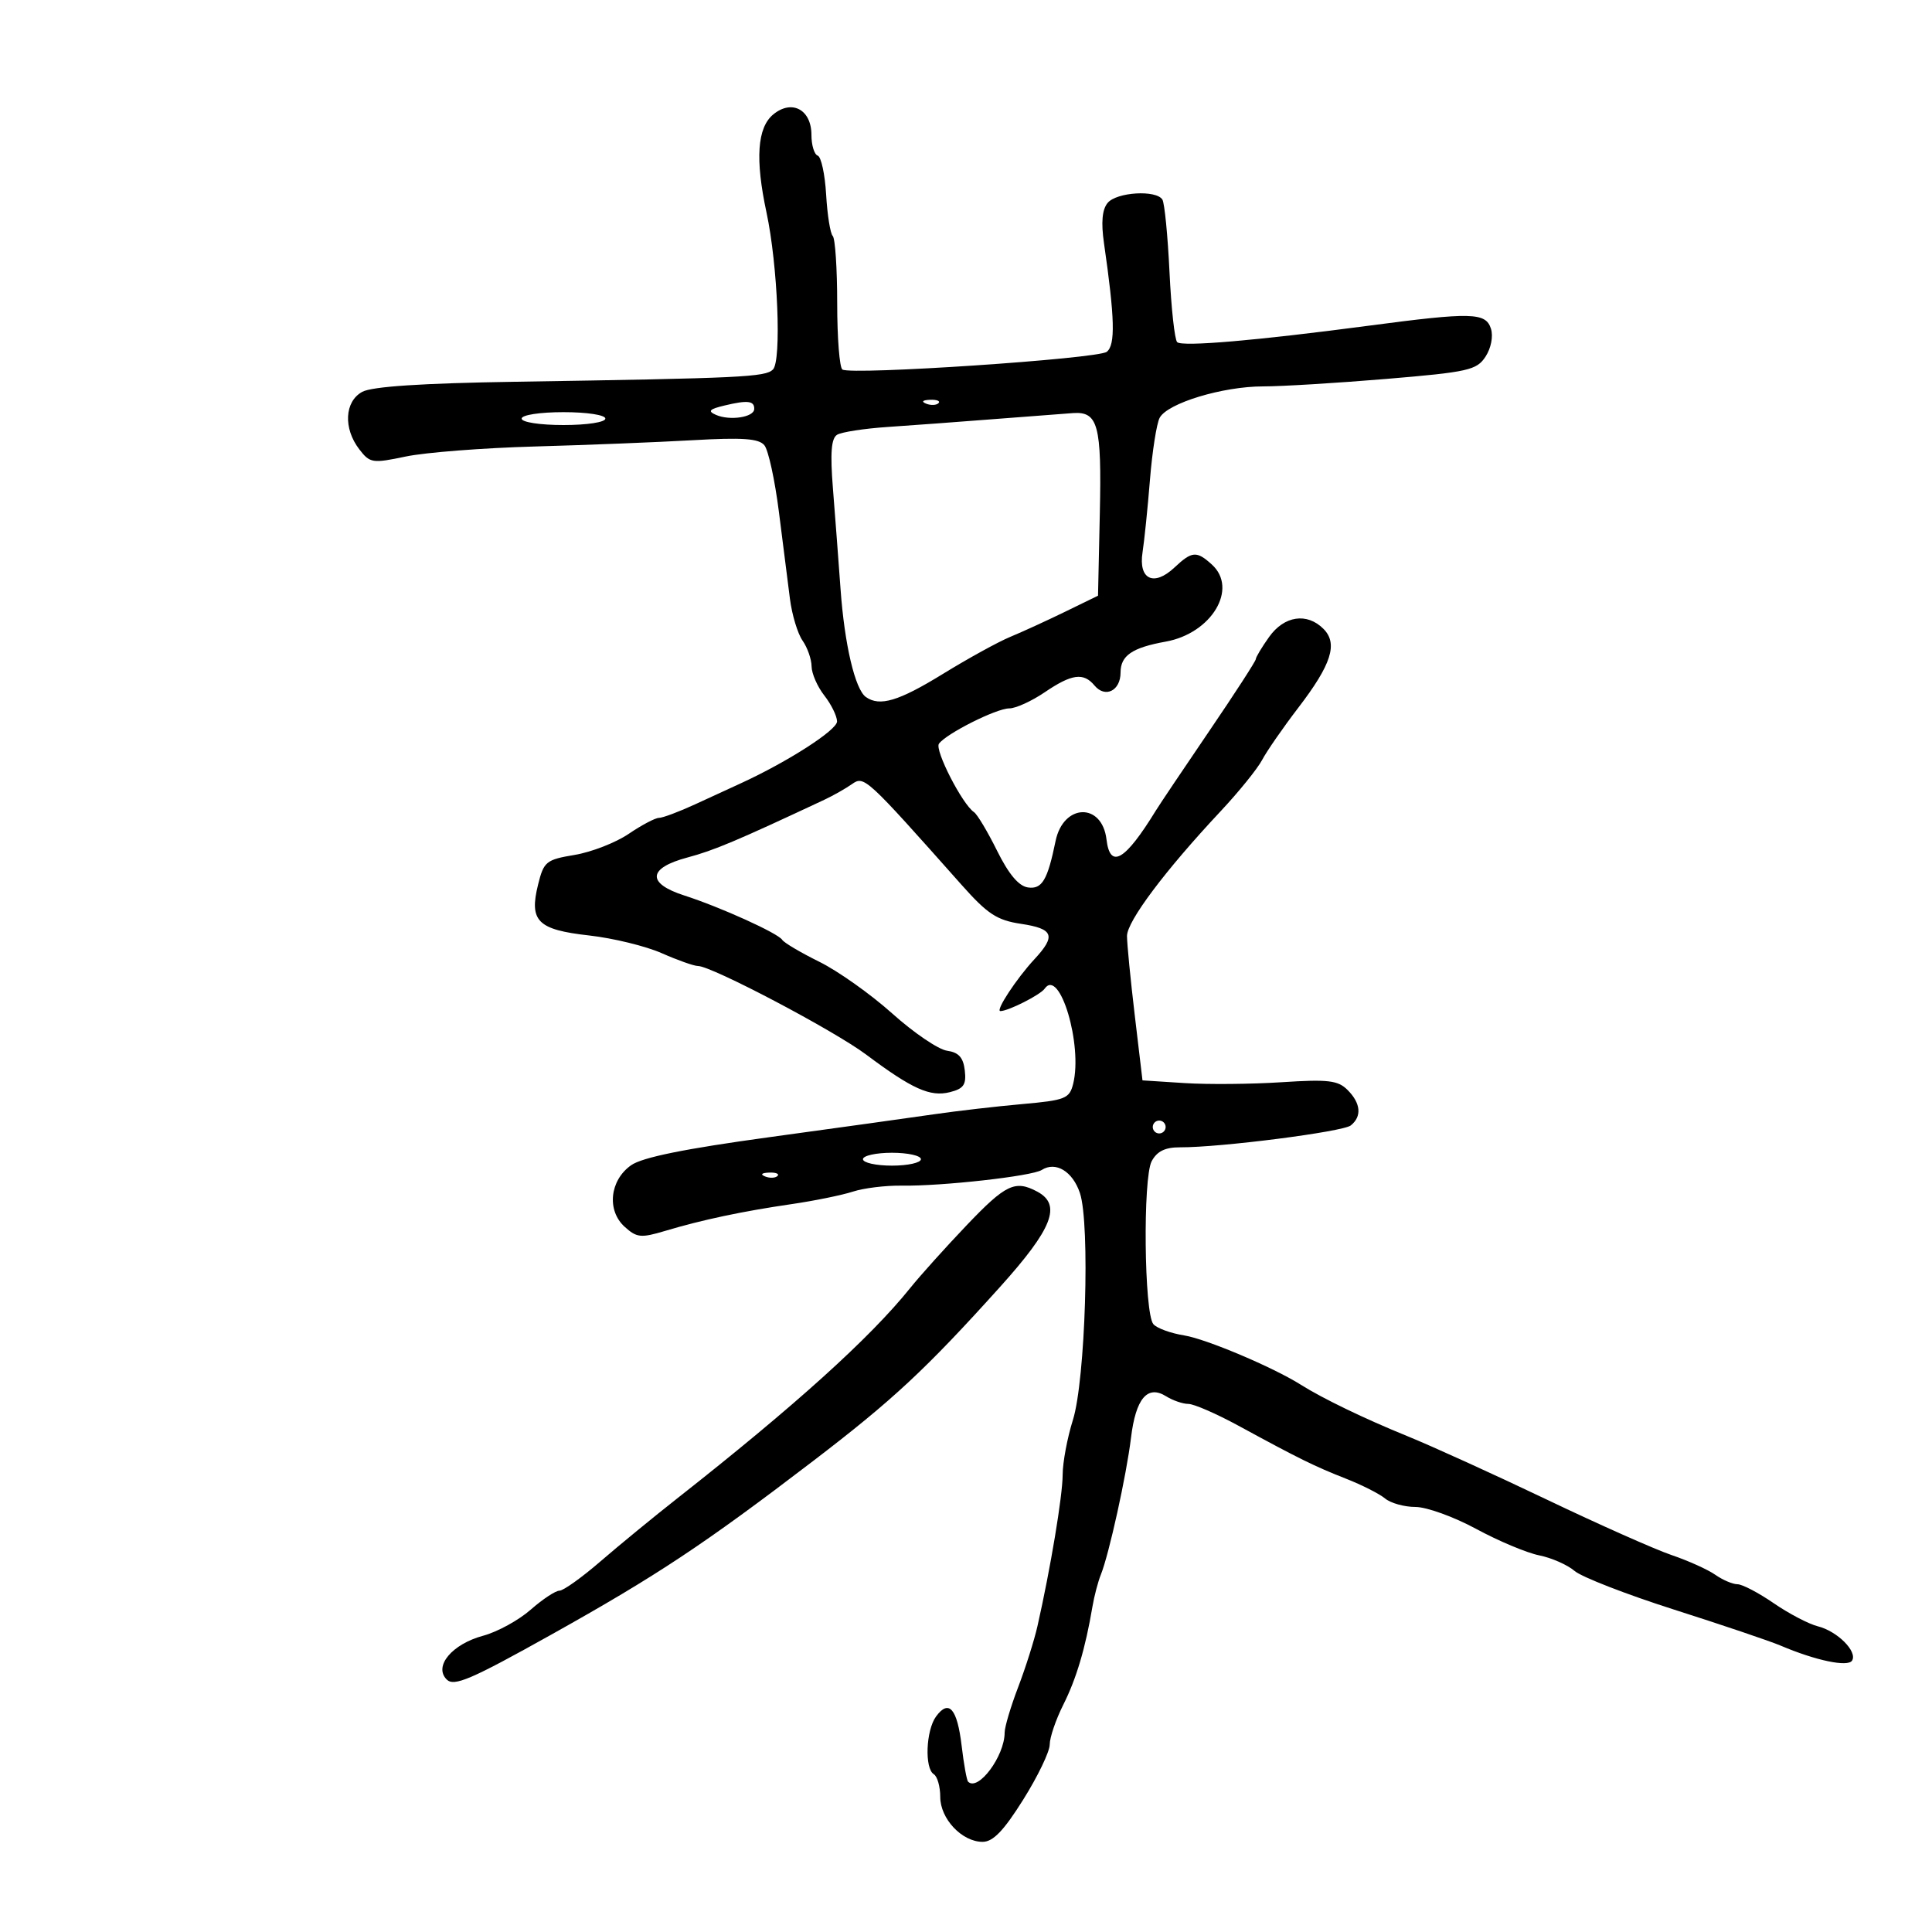 <svg xmlns="http://www.w3.org/2000/svg" width="300" height="300" viewBox="0 0 300 300" version="1.1">
  <defs/>
  <path d="M120.075,17.765 C122.967,15.387 126,17.018 126,20.952 C126,22.537 126.439,23.983 126.976,24.167 C127.512,24.35 128.1,27.076 128.283,30.224 C128.465,33.372 128.926,36.259 129.307,36.641 C129.688,37.022 130,41.732 130,47.108 C130,52.484 130.365,57.108 130.811,57.383 C132.256,58.276 170.457,55.714 171.855,54.631 C173.219,53.574 173.114,49.451 171.426,37.758 C170.96,34.529 171.141,32.535 171.993,31.508 C173.391,29.824 179.543,29.451 180.496,30.993 C180.833,31.539 181.33,36.599 181.599,42.237 C181.868,47.875 182.406,52.778 182.794,53.132 C183.602,53.87 195.097,52.882 212.462,50.584 C228.55,48.454 230.709,48.507 231.516,51.049 C231.89,52.227 231.529,54.07 230.667,55.386 C229.295,57.479 227.989,57.772 215.282,58.837 C207.644,59.476 199.029,60 196.136,60 C189.863,60 181.279,62.605 180.072,64.876 C179.597,65.769 178.919,70.1 178.565,74.5 C178.211,78.9 177.692,83.968 177.413,85.763 C176.756,89.979 179.168,91.13 182.365,88.127 C185.091,85.566 185.8,85.509 188.171,87.655 C192.304,91.395 188.148,98.346 181.011,99.631 C175.8,100.569 174,101.801 174,104.428 C174,107.261 171.615,108.446 169.951,106.441 C168.251,104.392 166.419,104.643 162.215,107.5 C160.191,108.875 157.717,110 156.716,110 C154.717,110 146.925,113.916 145.797,115.488 C145.103,116.455 149.437,124.909 151.241,126.107 C151.744,126.441 153.358,129.141 154.828,132.107 C156.632,135.748 158.189,137.598 159.62,137.802 C161.806,138.114 162.662,136.677 163.907,130.604 C165.104,124.76 171.126,124.568 171.816,130.351 C172.374,135.017 174.699,133.653 179.488,125.851 C180.045,124.944 183.763,119.407 187.75,113.547 C191.738,107.688 195,102.649 195,102.351 C195,102.053 195.931,100.502 197.068,98.904 C199.411,95.614 202.943,95.086 205.501,97.644 C207.788,99.931 206.759,103.161 201.597,109.899 C199.237,112.98 196.712,116.625 195.985,118 C195.258,119.375 192.344,122.975 189.51,126 C180.929,135.158 175,143.062 175,145.342 C175,146.529 175.541,152.059 176.202,157.63 L177.405,167.76 L183.953,168.181 C187.554,168.412 194.324,168.352 198.997,168.048 C206.239,167.576 207.753,167.753 209.247,169.247 C211.308,171.308 211.495,173.359 209.75,174.756 C208.513,175.746 189.528,178.181 183.247,178.155 C180.924,178.146 179.662,178.762 178.832,180.313 C177.447,182.902 177.66,203.885 179.089,205.608 C179.611,206.236 181.777,207.029 183.903,207.368 C187.292,207.91 197.71,212.318 202,215.025 C205.381,217.158 211.903,220.306 218.5,222.989 C222.35,224.554 232.112,228.996 240.193,232.858 C248.273,236.721 256.992,240.597 259.567,241.471 C262.142,242.345 265.193,243.722 266.347,244.53 C267.501,245.339 269.051,246 269.792,246 C270.533,246 273.064,247.324 275.416,248.942 C277.768,250.561 280.854,252.176 282.273,252.532 C285.304,253.293 288.458,256.45 287.59,257.854 C286.945,258.898 281.95,257.852 276.5,255.533 C274.85,254.831 267.425,252.321 260,249.955 C252.575,247.589 245.6,244.88 244.5,243.935 C243.4,242.989 240.925,241.9 239,241.513 C237.075,241.127 232.672,239.278 229.216,237.405 C225.759,235.532 221.52,234 219.794,234 C218.069,234 215.947,233.409 215.079,232.688 C214.21,231.966 211.475,230.58 209,229.608 C204.125,227.694 201.78,226.538 192.293,221.377 C188.879,219.52 185.385,218 184.529,218 C183.673,218 182.116,217.465 181.068,216.81 C178.175,215.004 176.359,217.155 175.62,223.267 C174.922,229.041 172.206,241.37 170.943,244.5 C170.499,245.6 169.908,247.85 169.63,249.5 C168.541,255.945 167.136,260.674 165.112,264.702 C163.95,267.013 163,269.799 163,270.894 C163,271.989 161.15,275.835 158.888,279.442 C155.851,284.286 154.202,286 152.577,286 C149.371,286 146,282.422 146,279.02 C146,277.424 145.55,275.84 145,275.5 C143.546,274.601 143.775,268.689 145.348,266.538 C147.342,263.812 148.639,265.301 149.326,271.106 C149.663,273.947 150.112,276.446 150.326,276.659 C151.886,278.219 156,272.692 156,269.037 C156,268.176 156.943,265.003 158.097,261.986 C159.25,258.969 160.6,254.7 161.098,252.5 C163.129,243.517 164.998,232.29 165.009,229 C165.016,227.075 165.731,223.25 166.598,220.5 C168.539,214.344 169.292,190.033 167.689,185.254 C166.558,181.879 163.929,180.291 161.759,181.672 C160.237,182.639 146.252,184.204 140,184.106 C137.525,184.067 134.121,184.485 132.435,185.034 C130.75,185.583 126.475,186.455 122.935,186.972 C115.276,188.089 109.03,189.411 103.294,191.13 C99.52,192.26 98.873,192.195 96.996,190.496 C94.187,187.954 94.678,183.277 98,180.937 C99.734,179.715 106.319,178.38 119.5,176.576 C129.95,175.146 141.425,173.55 145,173.029 C148.575,172.508 154.765,171.793 158.757,171.439 C165.408,170.849 166.065,170.589 166.636,168.314 C168.151,162.278 164.539,150.196 162.214,153.52 C161.54,154.483 156.567,157 155.338,157 C154.523,157 157.84,151.951 160.629,148.945 C164.012,145.3 163.6,144.212 158.55,143.455 C154.798,142.893 153.348,141.941 149.3,137.385 C134.416,120.633 134.189,120.425 132.291,121.757 C131.306,122.449 129.375,123.542 128,124.187 C114.413,130.557 110.861,132.056 106.75,133.15 C100.588,134.791 100.387,137.161 106.25,139.048 C111.852,140.85 120.831,144.918 121.462,145.938 C121.736,146.382 124.332,147.918 127.231,149.349 C130.129,150.781 135.224,154.395 138.553,157.381 C141.883,160.367 145.708,162.965 147.053,163.155 C148.863,163.41 149.582,164.207 149.813,166.215 C150.069,168.435 149.645,169.051 147.486,169.593 C144.436,170.358 141.64,169.102 134.5,163.757 C129.487,160.004 110.485,149.996 108.377,149.999 C107.76,149.999 105.229,149.104 102.754,148.009 C100.279,146.915 95.207,145.677 91.484,145.259 C83.466,144.36 82.142,143.039 83.555,137.348 C84.44,133.779 84.799,133.489 89.236,132.749 C91.841,132.314 95.617,130.843 97.626,129.479 C99.635,128.116 101.749,127 102.324,127 C102.898,127 105.423,126.054 107.934,124.897 C110.445,123.74 113.625,122.278 115,121.647 C122.319,118.29 129.997,113.354 129.978,112.019 C129.966,111.184 129.076,109.375 128,108 C126.924,106.625 126.034,104.588 126.022,103.473 C126.01,102.357 125.379,100.557 124.62,99.473 C123.861,98.388 122.98,95.475 122.663,93 C122.346,90.525 121.575,84.45 120.95,79.5 C120.324,74.55 119.309,69.889 118.694,69.142 C117.827,68.089 115.322,67.913 107.538,68.357 C102.017,68.671 90.975,69.11 83,69.332 C75.025,69.554 66.033,70.253 63.018,70.886 C57.82,71.977 57.445,71.919 55.79,69.768 C53.285,66.513 53.5,62.343 56.25,60.844 C57.766,60.018 65.511,59.508 80,59.279 C115.259,58.722 118.848,58.552 120.024,57.376 C121.381,56.019 120.77,41.148 119.023,33 C117.244,24.706 117.582,19.815 120.075,17.765 Z M154.5,65.068 C149,65.499 141.513,66.052 137.863,66.297 C134.213,66.542 130.666,67.089 129.98,67.512 C129.071,68.074 128.898,70.344 129.34,75.891 C129.674,80.076 130.205,87.1 130.522,91.5 C131.14,100.093 132.776,107.049 134.458,108.235 C136.611,109.753 139.537,108.874 146.416,104.644 C150.312,102.248 155.016,99.66 156.869,98.894 C158.723,98.127 162.548,96.375 165.369,95 L170.5,92.5 L170.781,79.639 C171.078,66.003 170.51,63.883 166.628,64.142 C165.457,64.221 160,64.637 154.5,65.068 Z M150.107,190.25 C156.168,183.892 157.63,183.196 161.066,185.035 C164.893,187.084 163.446,190.775 155.25,199.874 C143.719,212.674 138.661,217.382 126.233,226.885 C109.385,239.767 102.001,244.663 85.607,253.822 C73.084,260.819 70.499,261.927 69.361,260.789 C67.308,258.736 70.184,255.297 75.05,253.987 C77.237,253.398 80.542,251.585 82.395,249.958 C84.248,248.331 86.262,247 86.87,247 C87.479,247 90.344,244.954 93.238,242.453 C96.132,239.952 101.478,235.564 105.117,232.703 C123.385,218.341 135.109,207.757 141.324,200.017 C142.877,198.083 146.829,193.688 150.107,190.25 Z M81,65 C81,65.564 83.833,66 87.5,66 C91.167,66 94,65.564 94,65 C94,64.436 91.167,64 87.5,64 C83.833,64 81,64.436 81,65 Z M134,180 C134,180.55 136.025,181 138.5,181 C140.975,181 143,180.55 143,180 C143,179.45 140.975,179 138.5,179 C136.025,179 134,179.45 134,180 Z M112.5,62.968 C110.127,63.536 109.851,63.84 111.177,64.422 C113.321,65.363 117.068,64.797 117.115,63.525 C117.162,62.231 116.107,62.104 112.5,62.968 Z M179,175 C179,175.55 179.45,176 180,176 C180.55,176 181,175.55 181,175 C181,174.45 180.55,174 180,174 C179.45,174 179,174.45 179,175 Z M143.813,62.683 C144.534,62.972 145.397,62.936 145.729,62.604 C146.061,62.272 145.471,62.036 144.417,62.079 C143.252,62.127 143.015,62.364 143.813,62.683 Z M118.813,182.683 C119.534,182.972 120.397,182.936 120.729,182.604 C121.061,182.272 120.471,182.036 119.417,182.079 C118.252,182.127 118.015,182.364 118.813,182.683 Z"/>
</svg>

